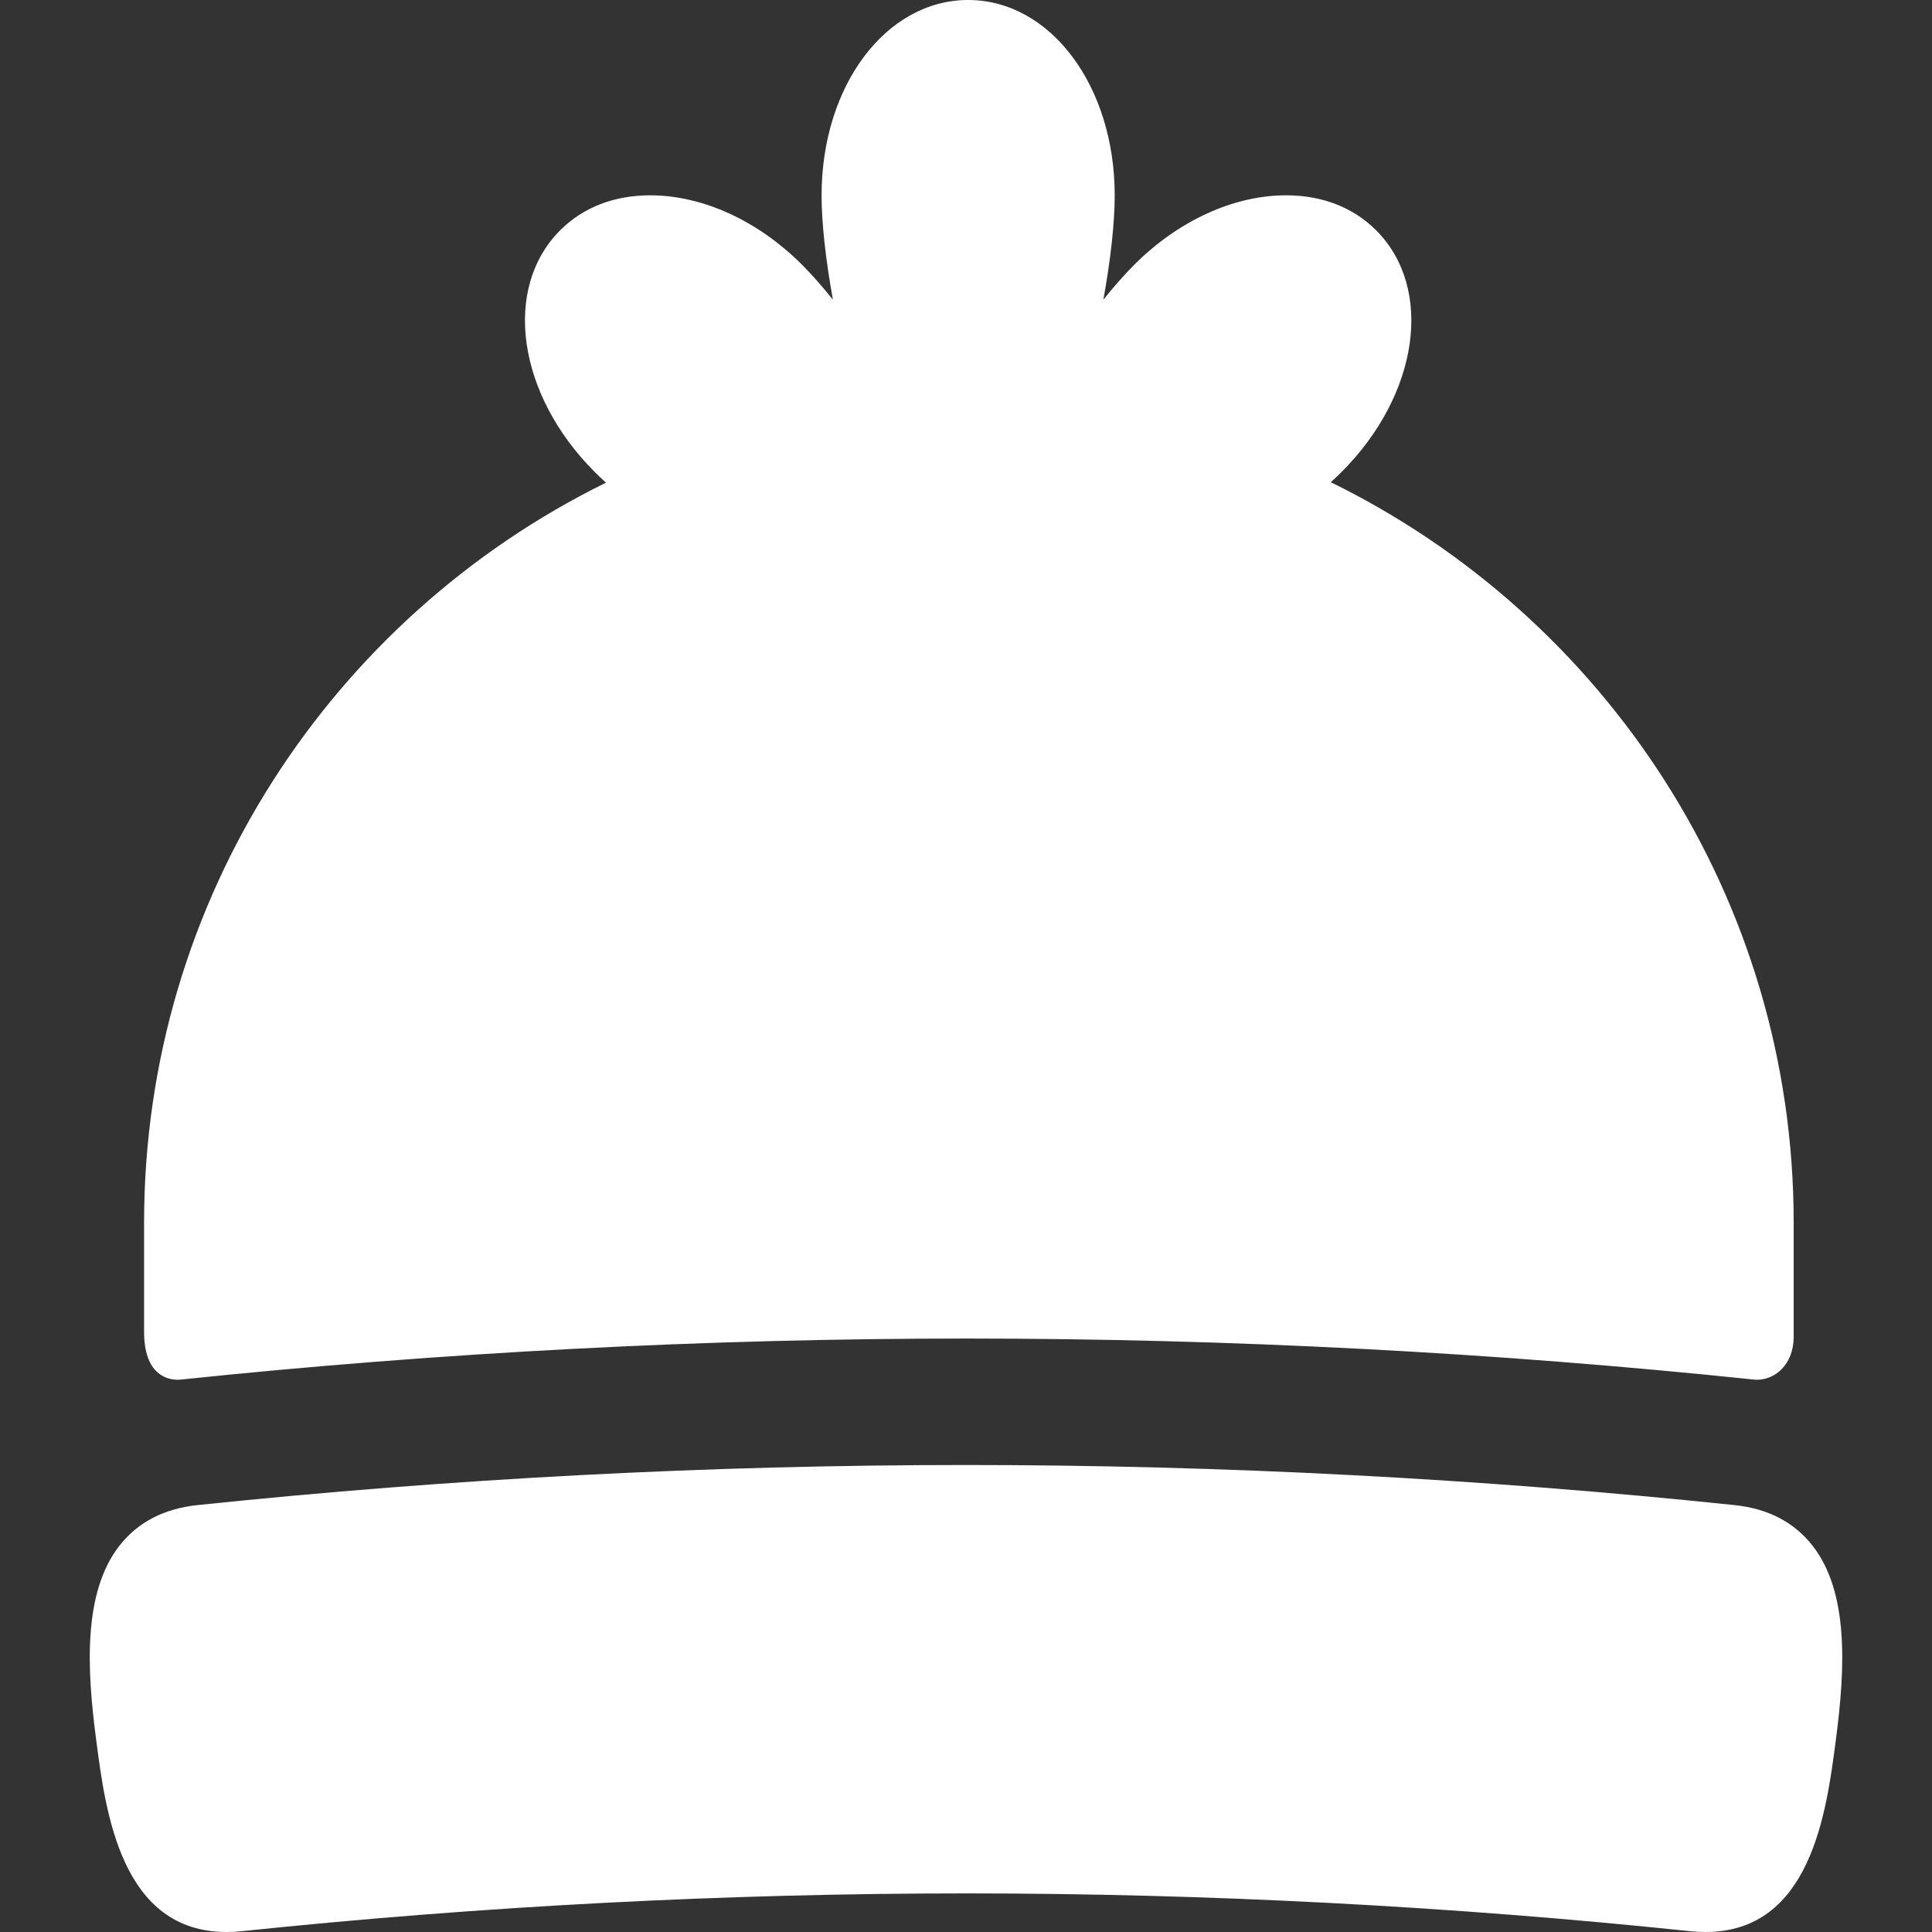 <?xml version="1.0" encoding="iso-8859-1"?>
<!-- Generator: Adobe Illustrator 17.1.0, SVG Export Plug-In . SVG Version: 6.00 Build 0)  -->
<!DOCTYPE svg PUBLIC "-//W3C//DTD SVG 1.1//EN" "http://www.w3.org/Graphics/SVG/1.1/DTD/svg11.dtd">
<svg xmlns="http://www.w3.org/2000/svg" xmlns:xlink="http://www.w3.org/1999/xlink" version="1.1" id="Capa_1" x="0px" y="0px" viewBox="0 0 336.131 336.131" style="enable-background:new 0 0 336.131 336.131;" xml:space="preserve" width="512px" height="512px">
<rect x="0" y="0" width="336.131" height="336.131" fill="#333333" stroke="none"/>
<g>
	<path d="M315.288,268.84c-3.185-4.03-7.73-6.38-13.51-6.982c-44.241-4.629-89.229-6.976-133.711-6.976   c-44.483,0-89.471,2.347-133.71,6.976c-5.781,0.603-10.328,2.952-13.512,6.983c-6.451,8.166-5.717,21.559-4.152,33.555l0.057,0.449   c1.623,12.45,4.339,33.288,22.668,33.286c0.868,0,1.773-0.049,2.693-0.145c41.676-4.359,84.053-6.57,125.957-6.57   c41.903,0,84.281,2.211,125.959,6.57c0.918,0.096,1.823,0.145,2.69,0.145c18.329,0,21.045-20.837,22.667-33.278l0.055-0.43   C321.005,290.398,321.738,277.005,315.288,268.84z" fill="#FFFFFF"/>
	<path d="M30.907,240.048l0.551-0.029c45.264-4.736,91.261-7.138,136.713-7.138c45.625,0,91.716,2.402,136.992,7.139l0.563,0.029   c3.073,0,6.34-2.624,6.34-7.486v-19.842c0-56.507-32.885-105.478-80.531-128.827c0.676-0.616,1.306-1.212,1.869-1.775   c13.478-13.477,16.114-31.954,6.003-42.064c-3.974-3.975-9.384-6.074-15.646-6.074c-9.115,0-18.745,4.401-26.419,12.076   c-1.67,1.669-3.491,3.74-5.375,6.077c1.237-6.821,1.972-13.297,1.972-18.145c0-19.06-11.201-33.989-25.5-33.989   c-14.299,0-25.5,14.93-25.5,33.989c0,4.847,0.734,11.324,1.971,18.144c-1.884-2.336-3.705-4.407-5.374-6.076   c-7.675-7.676-17.305-12.077-26.419-12.077c-6.262,0-11.672,2.101-15.646,6.074c-10.111,10.11-7.474,28.588,6.003,42.066   c0.588,0.588,1.246,1.21,1.957,1.855c-47.557,23.381-80.365,72.303-80.365,128.744v18.967   C25.066,239.232,29.151,240.047,30.907,240.048z" fill="#FFFFFF"/>
</g>
<g>
</g>
<g>
</g>
<g>
</g>
<g>
</g>
<g>
</g>
<g>
</g>
<g>
</g>
<g>
</g>
<g>
</g>
<g>
</g>
<g>
</g>
<g>
</g>
<g>
</g>
<g>
</g>
<g>
</g>
</svg>
